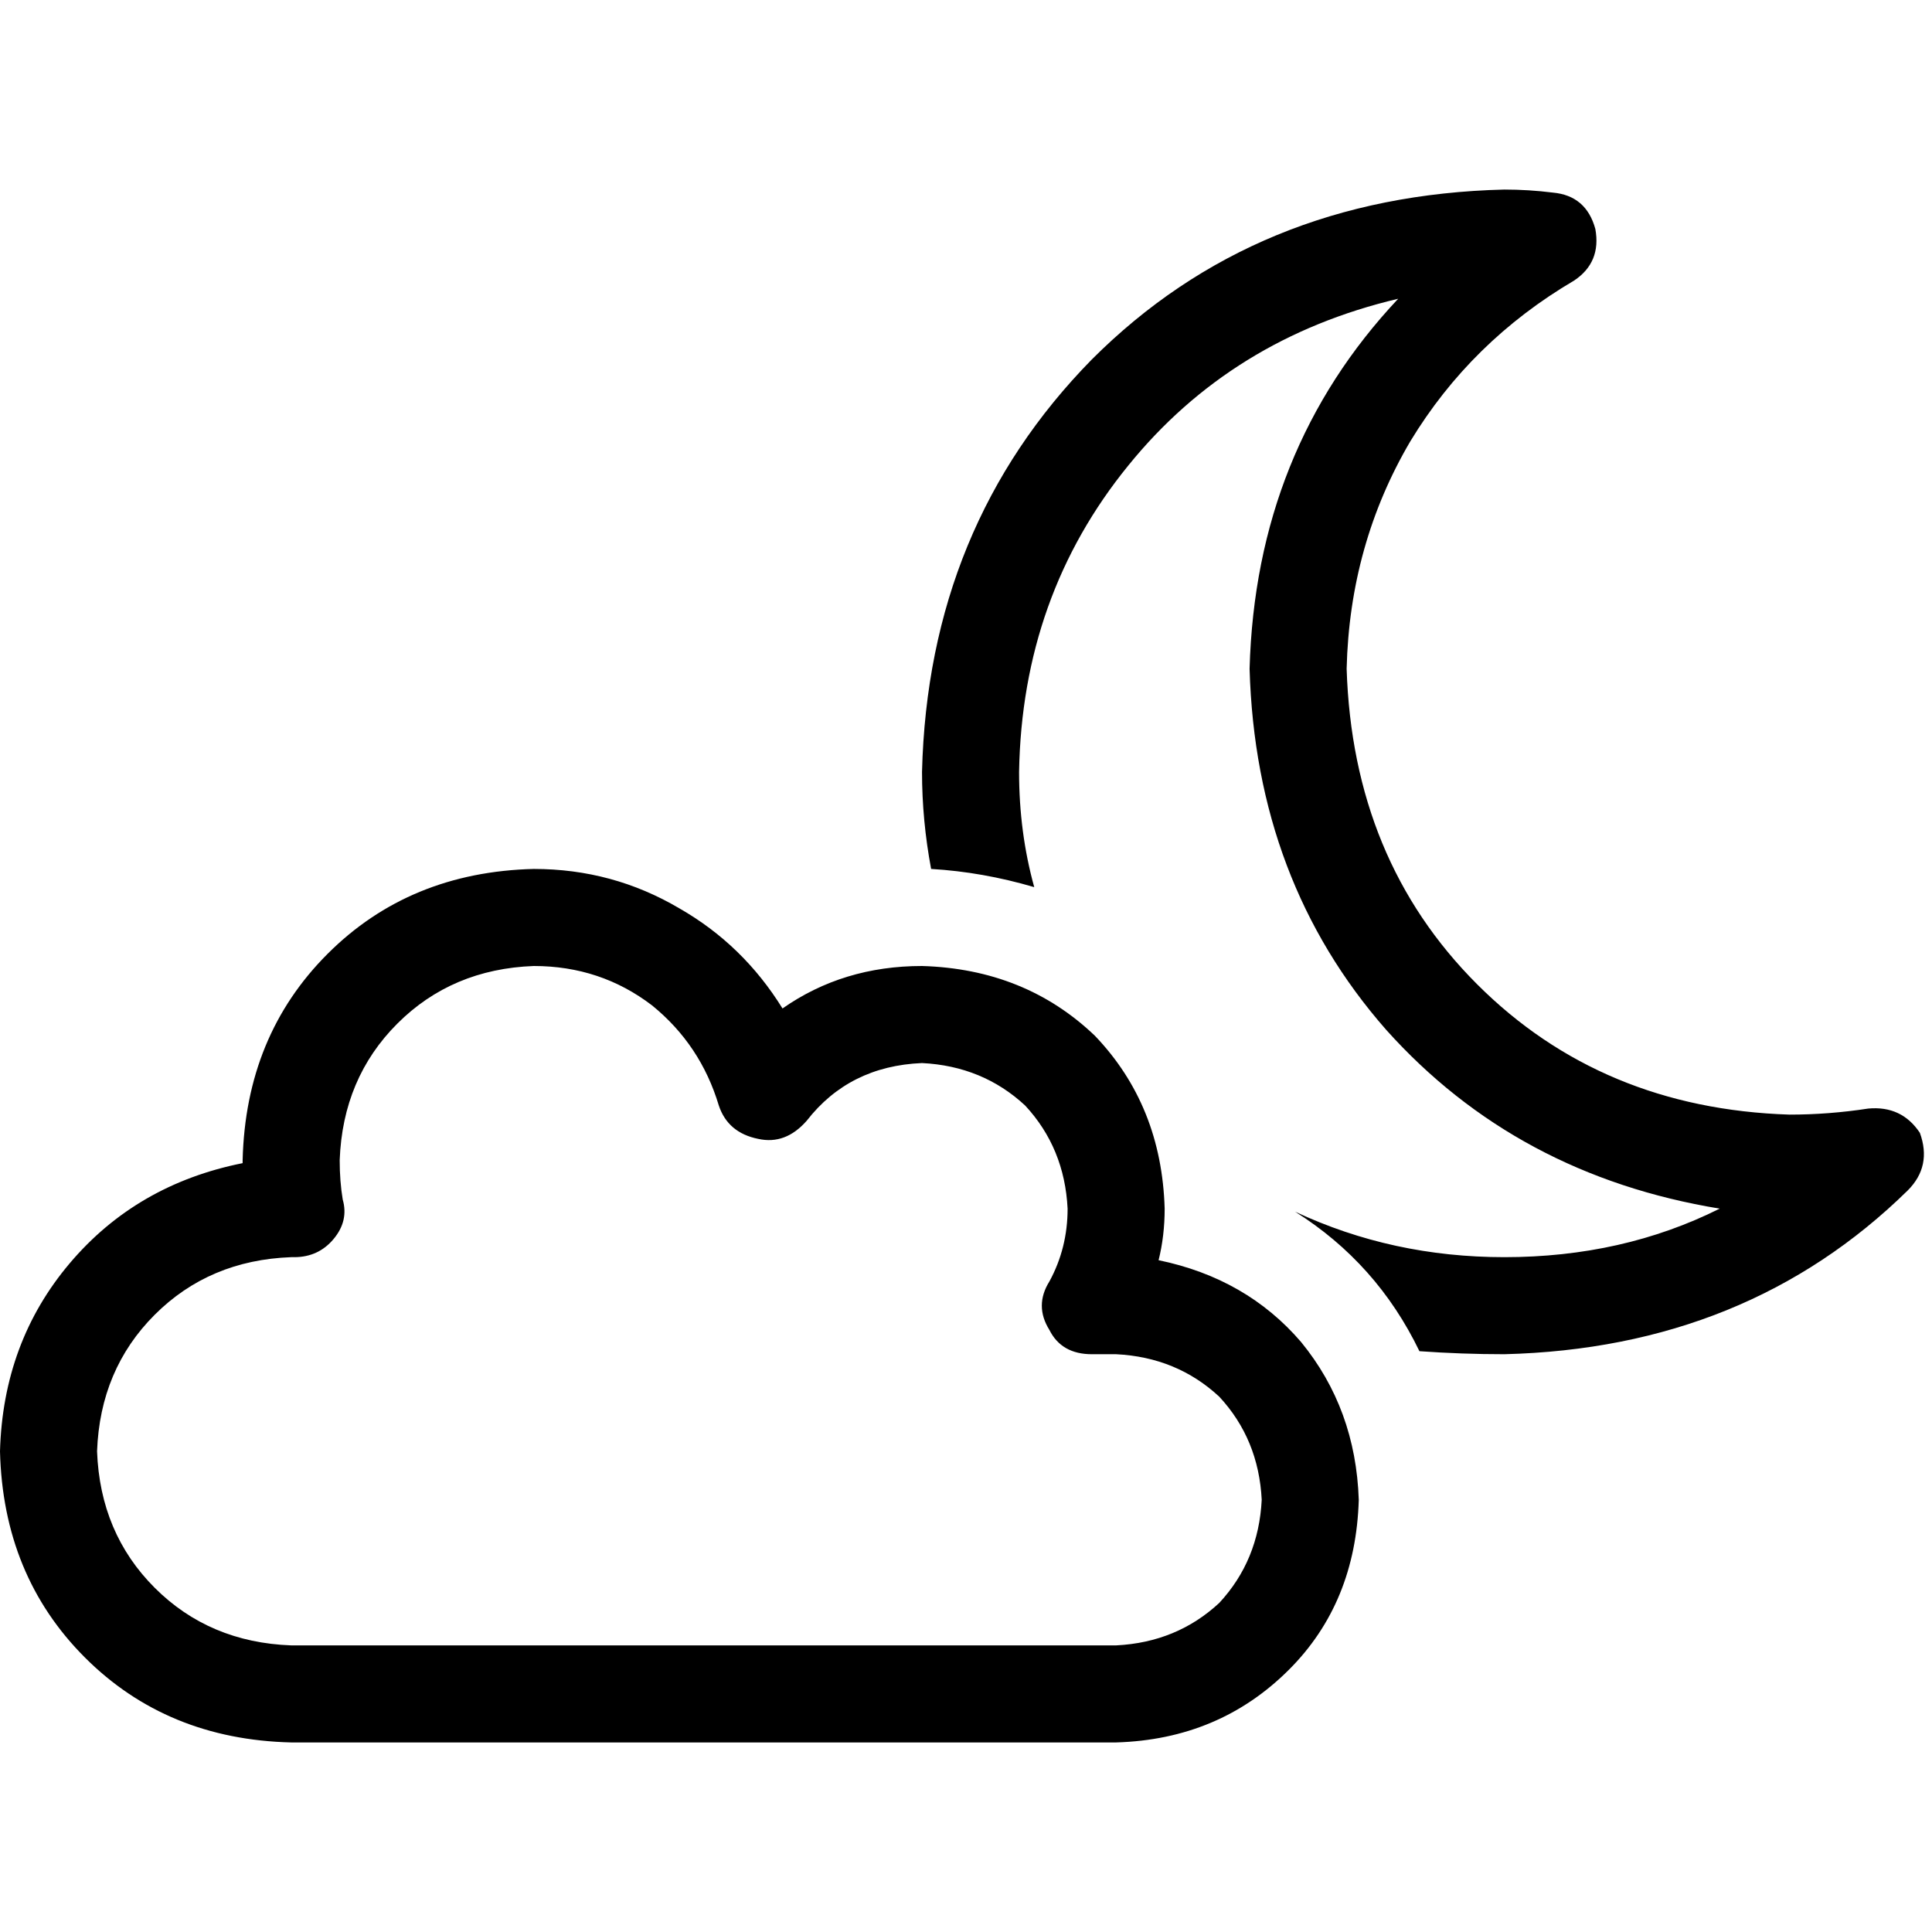 <svg xmlns="http://www.w3.org/2000/svg" viewBox="0 0 512 512">
  <path d="M 370.537 79.171 Q 332.76 119.359 331.152 177.231 Q 332.76 233.494 367.322 272.879 Q 401.884 311.46 455.736 320.301 Q 430.016 333.162 398.669 333.162 Q 368.929 333.162 343.209 321.105 Q 364.911 334.769 376.163 358.079 Q 387.416 358.882 398.669 358.882 Q 462.97 357.275 505.57 315.479 Q 512 309.049 508.785 300.207 Q 503.962 292.973 495.121 293.777 Q 484.672 295.385 474.223 295.385 Q 424.389 293.777 391.435 260.823 Q 358.48 227.868 356.873 177.231 Q 357.677 144.276 373.752 116.948 Q 389.827 90.424 417.155 74.349 Q 424.389 69.526 422.782 60.684 Q 420.37 51.843 411.529 51.039 Q 405.099 50.235 398.669 50.235 Q 332.76 51.843 289.356 95.246 Q 245.953 139.454 244.345 204.559 Q 244.345 217.419 246.757 230.279 Q 260.421 231.083 274.085 235.102 Q 270.066 220.634 270.066 204.559 Q 270.87 157.94 299.002 123.378 Q 326.33 89.62 370.537 79.171 L 370.537 79.171 Z M 90.022 307.441 Q 90.826 285.739 105.294 271.272 L 105.294 271.272 Q 119.761 256.804 141.463 256 Q 159.146 256 172.81 266.449 Q 185.67 276.898 190.493 292.973 Q 192.904 300.207 200.942 301.815 Q 208.176 303.422 213.802 296.992 Q 225.055 282.524 244.345 281.721 Q 260.421 282.524 271.673 292.973 Q 282.122 304.226 282.926 320.301 Q 282.926 330.75 278.104 339.592 Q 274.085 346.022 278.104 352.452 Q 281.319 358.882 289.356 358.882 L 295.786 358.882 L 295.786 358.882 L 295.786 358.882 Q 311.862 359.686 323.115 370.135 Q 333.564 381.388 334.367 397.463 Q 333.564 413.538 323.115 424.791 Q 311.862 435.24 295.786 436.044 Q 294.983 436.044 294.179 436.044 L 294.179 436.044 L 294.179 436.044 L 79.573 436.044 Q 79.573 436.044 78.769 436.044 Q 77.965 436.044 77.162 436.044 Q 55.46 435.24 40.992 420.772 Q 26.524 406.305 25.721 384.603 Q 26.524 362.901 40.992 348.433 Q 55.46 333.965 77.162 333.162 Q 77.965 333.162 77.965 333.162 Q 84.396 333.162 88.414 328.339 Q 92.433 323.516 90.826 317.89 Q 90.022 313.067 90.022 307.441 L 90.022 307.441 Z M 141.463 230.279 Q 108.509 231.083 86.807 252.785 L 86.807 252.785 Q 65.105 274.487 64.301 307.441 L 64.301 308.245 Q 36.17 313.871 18.487 334.769 Q 0.804 355.667 0 384.603 Q 0.804 417.557 22.505 439.259 Q 44.207 460.961 77.162 461.765 Q 78.769 461.765 79.573 461.765 L 293.375 461.765 Q 294.983 461.765 295.786 461.765 Q 323.115 460.961 341.601 442.474 Q 359.284 424.791 360.088 397.463 Q 359.284 373.35 344.816 355.667 Q 330.349 338.788 307.039 333.965 Q 308.647 327.535 308.647 320.301 Q 307.843 292.973 290.16 274.487 Q 271.673 256.804 244.345 256 Q 223.447 256 207.372 267.253 Q 196.923 250.374 180.044 240.728 Q 162.361 230.279 141.463 230.279 L 141.463 230.279 Z" />
</svg>